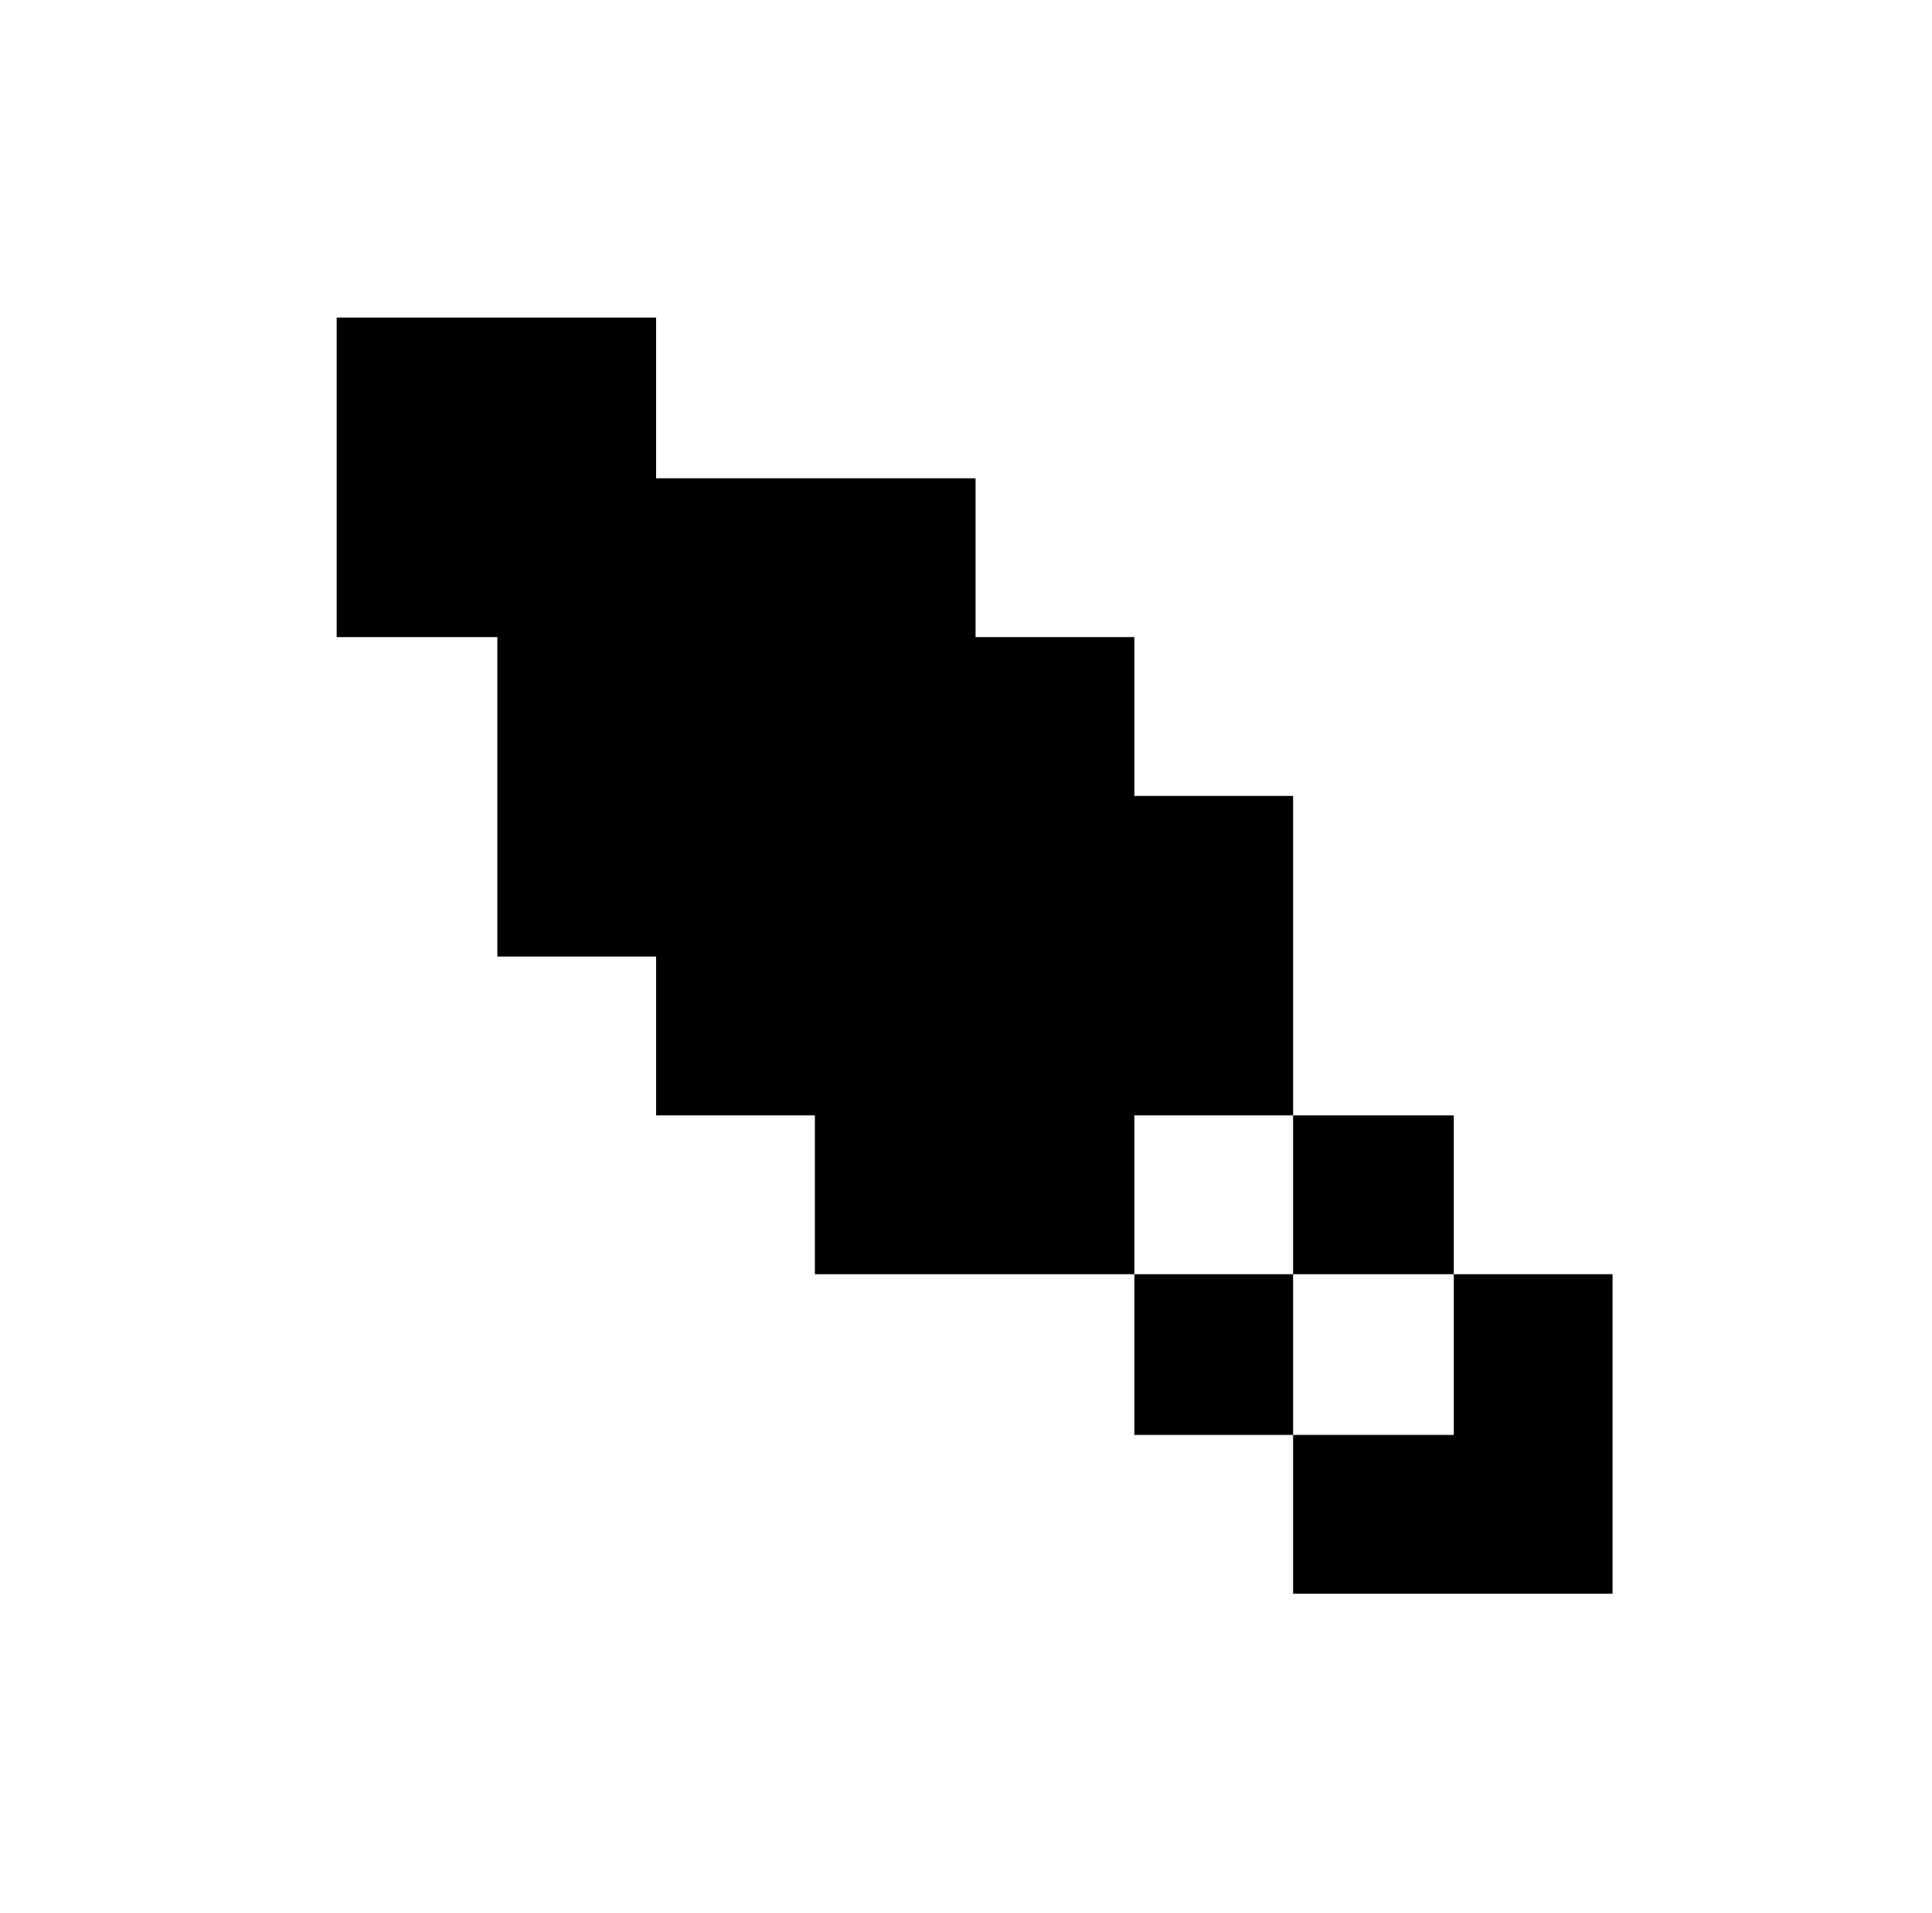 <svg xmlns="http://www.w3.org/2000/svg" viewBox="-10 0 1010 1000"><path d="M166 166v167h84v167h83v83h83v83h167v-83h83V416h-83v-83h-83v-83H333v-84zm500 417v83h84v-83zm84 83v84h-84v83h167V666zm-84 84v-84h-83v84z"/></svg>